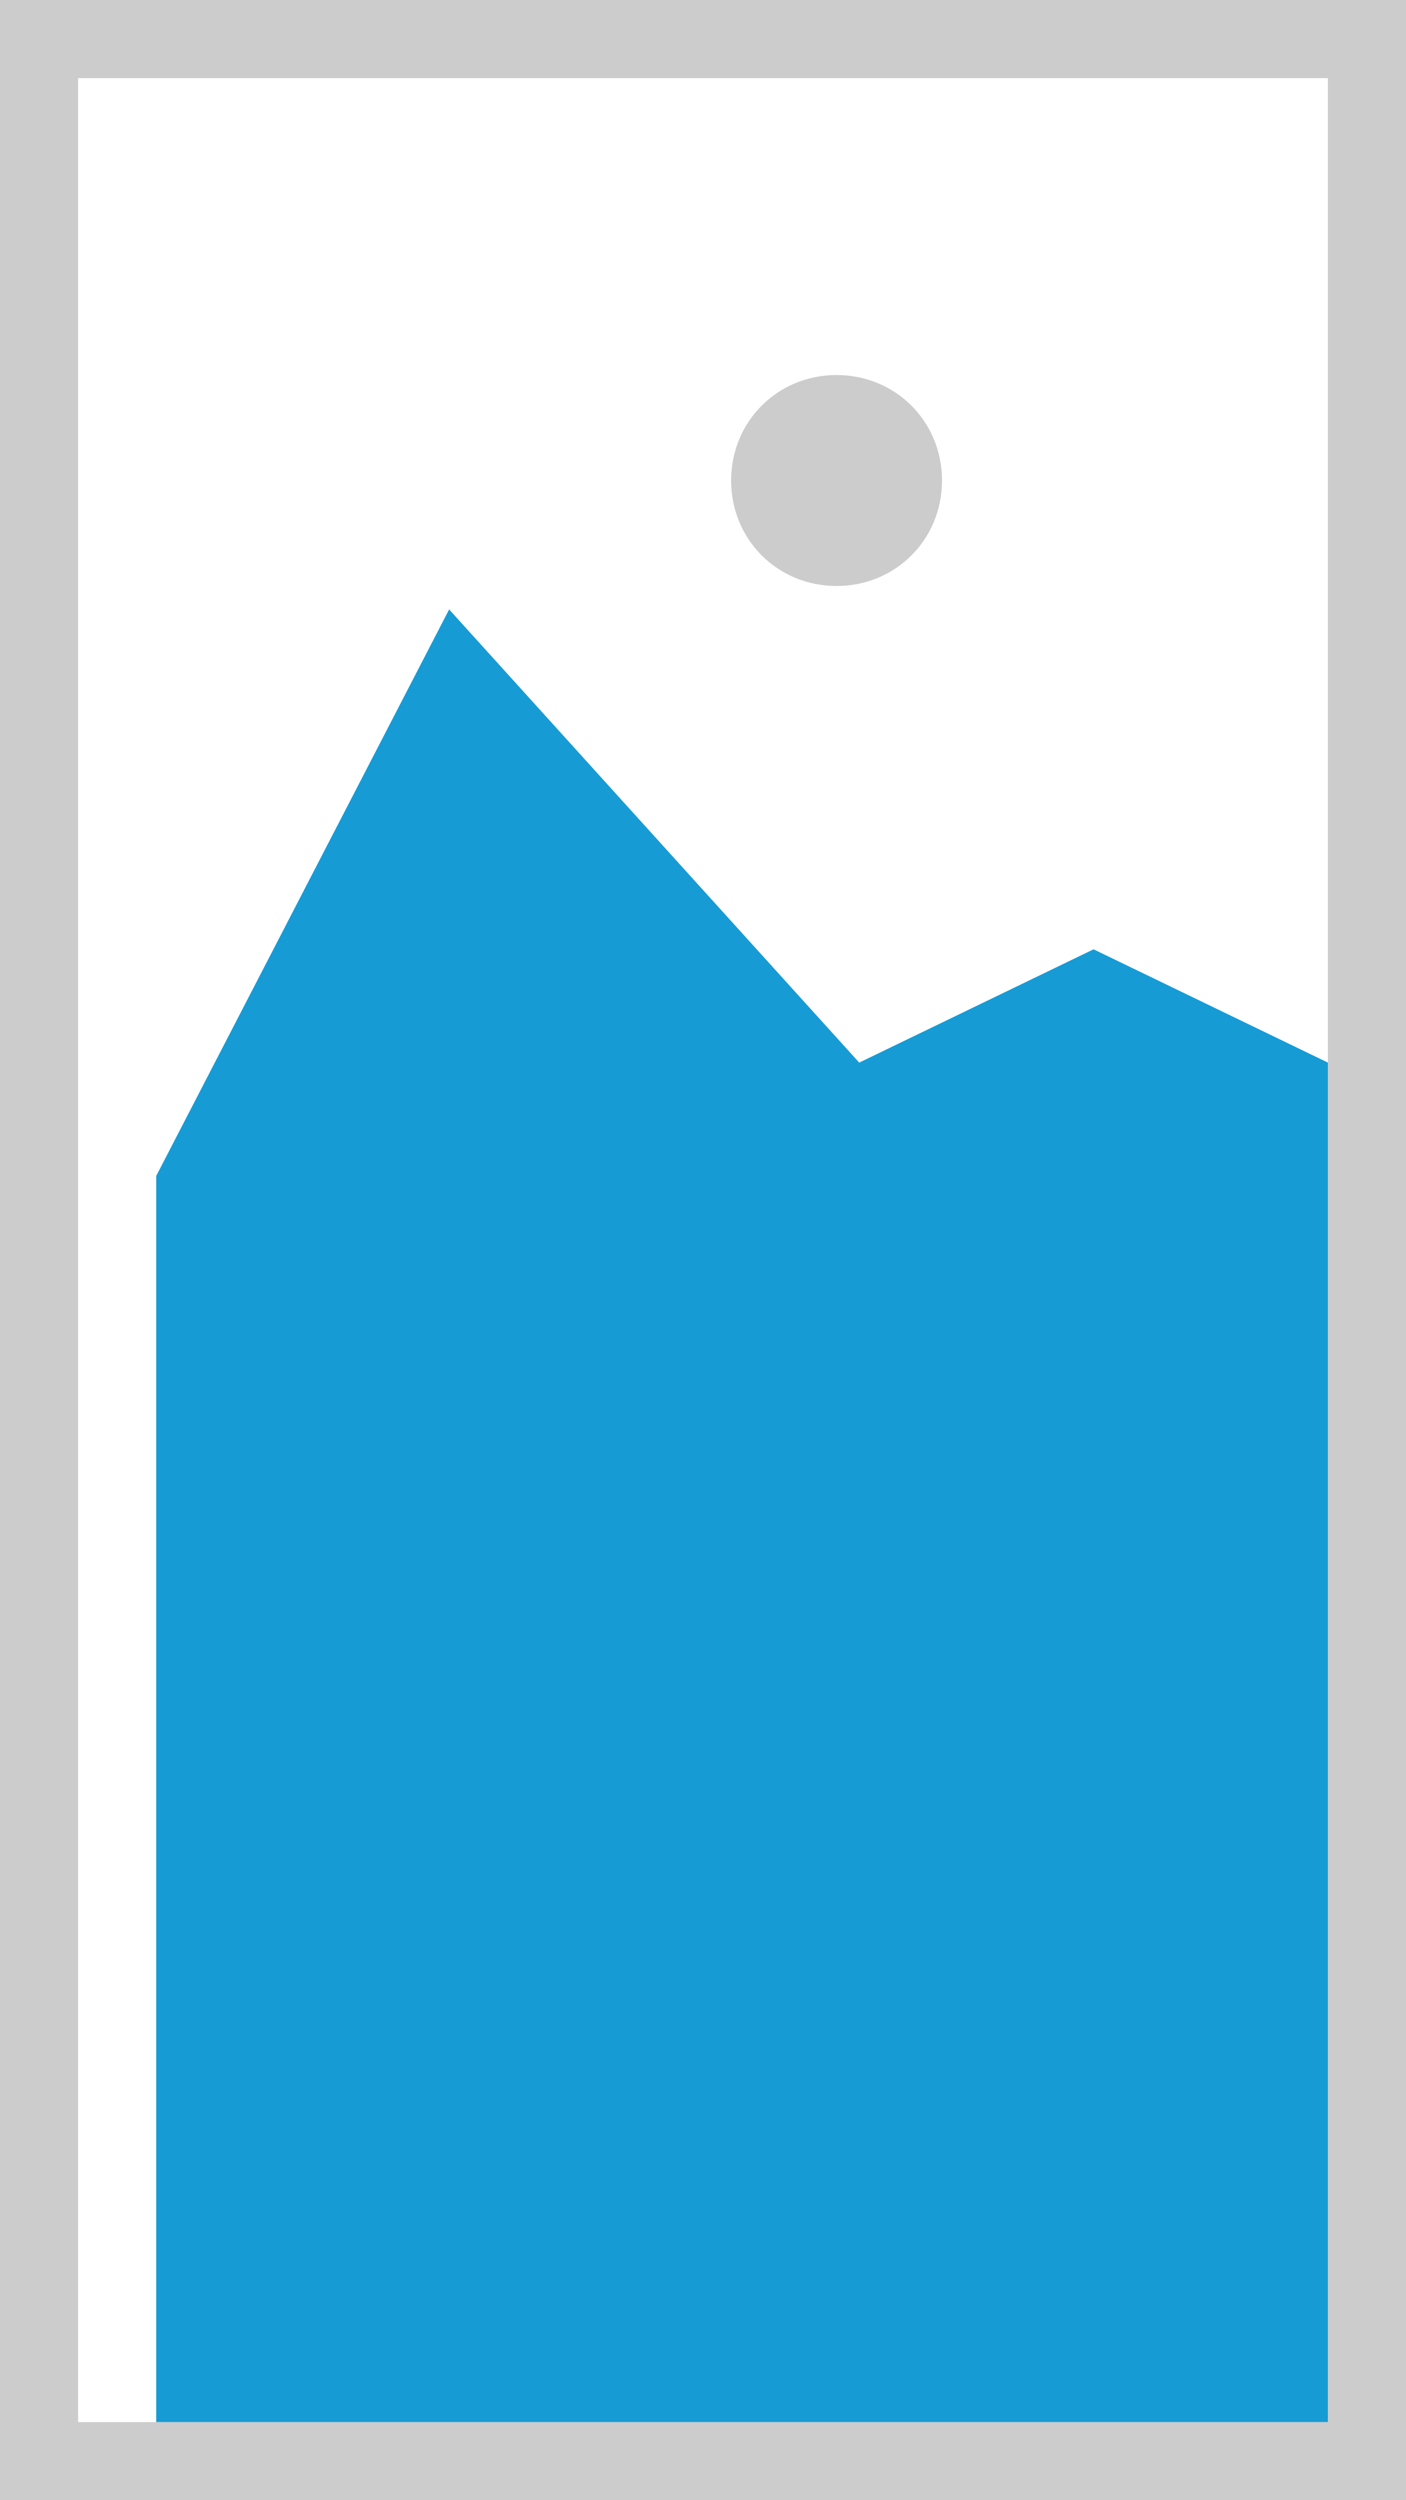 ﻿<?xml version="1.0" encoding="utf-8"?>
<svg version="1.1" xmlns:xlink="http://www.w3.org/1999/xlink" width="18px" height="32px" xmlns="http://www.w3.org/2000/svg">
  <g transform="matrix(1 0 0 1 -550 -492 )">
    <path d="M 550 492  L 568 492  L 568 524  L 550 524  L 550 492  " fill-rule="nonzero" fill="#cccccc" stroke="none" />
    <path d="M 551 493  L 567 493  L 567 523  L 551 523  L 551 493  " fill-rule="nonzero" fill="#ffffff" stroke="none" />
    <path d="M 560.71 499.5  C 559.954 499.5  559.36 498.906  559.36 498.15  C 559.36 497.394  559.954 496.8  560.71 496.8  C 561.466 496.8  562.06 497.394  562.06 498.15  C 562.06 498.906  561.466 499.5  560.71 499.5  " fill-rule="nonzero" fill="#cccccc" stroke="none" />
    <path d="M 552 523  L 552 507.05  L 555.75 499.8  L 561 505.6  L 564 504.15  L 567 505.6  L 567 523  L 552 523  " fill-rule="nonzero" fill="#169bd5" stroke="none" />
  </g>
</svg>